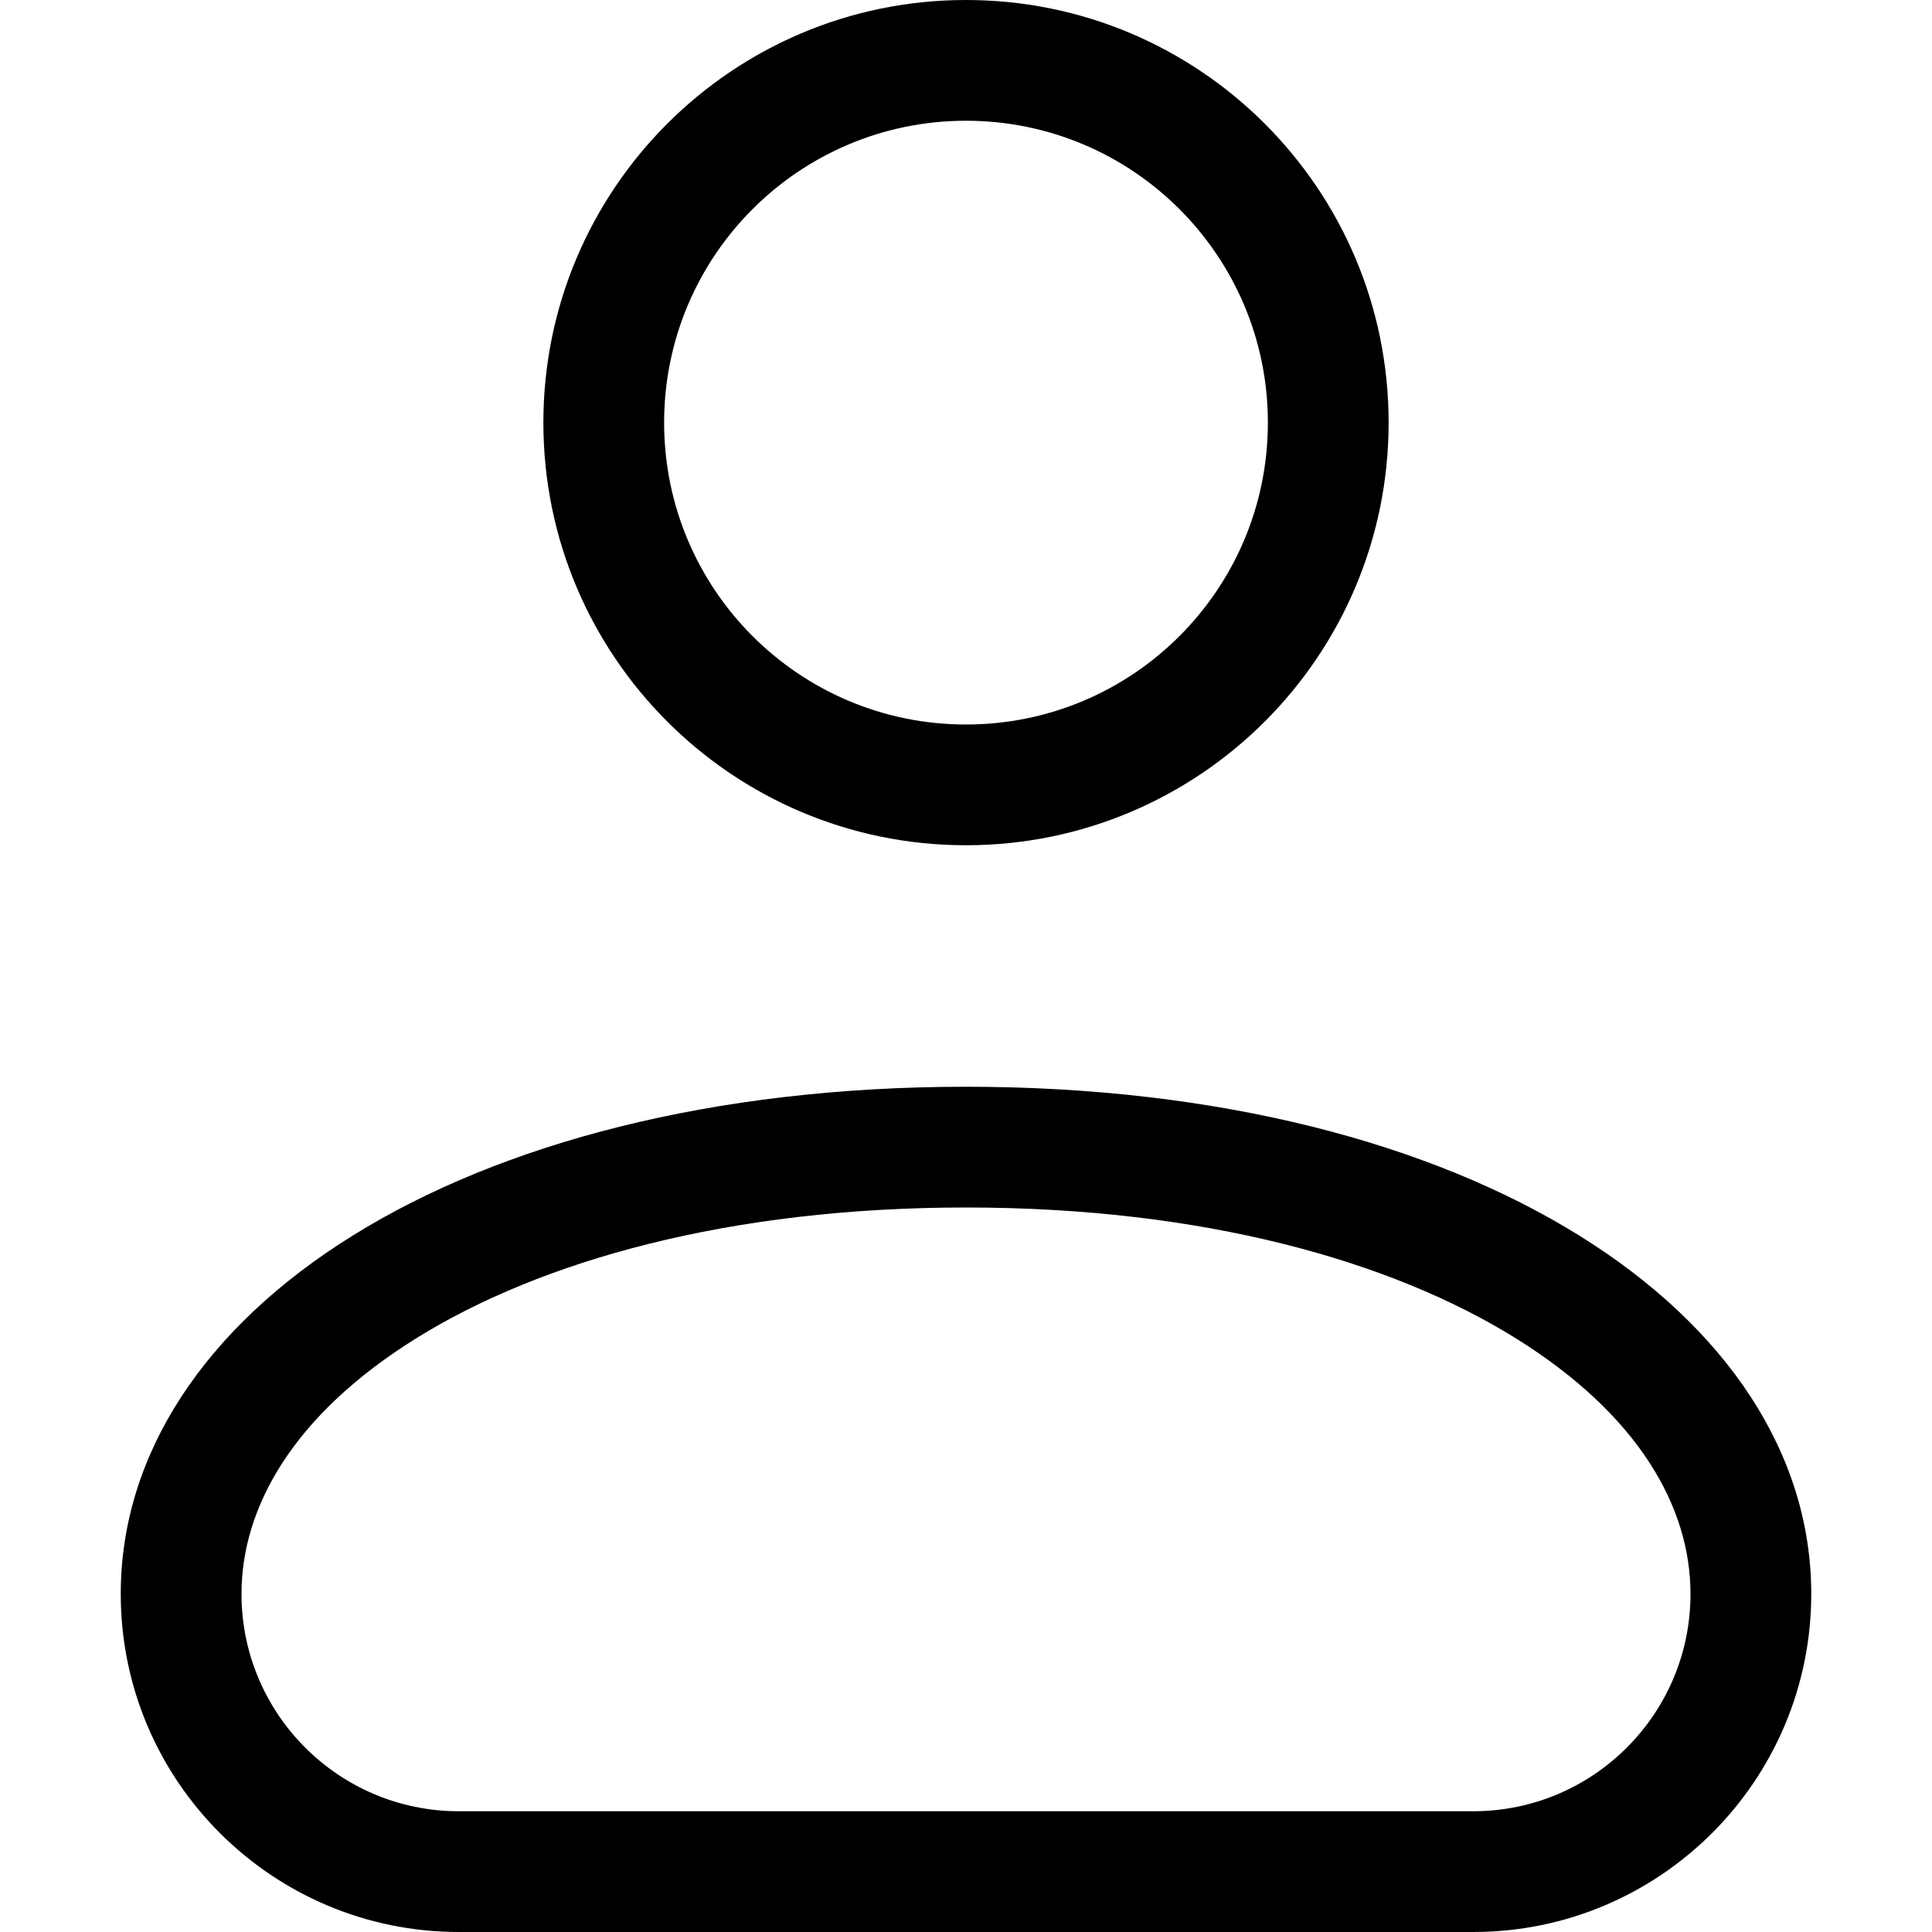 <svg width="16" height="16" viewBox="0 0 16 16" fill="none" xmlns="http://www.w3.org/2000/svg"><path fill-rule="evenodd" clip-rule="evenodd" d="M11.5 3.5C11.5 5.433 9.933 7 8 7C6.067 7 4.5 5.433 4.5 3.5C4.5 1.567 6.067 0 8 0C9.933 0 11.5 1.567 11.5 3.5ZM10.5 3.5C10.5 4.881 9.381 6 8 6C6.619 6 5.5 4.881 5.5 3.5C5.5 2.119 6.619 1 8 1C9.381 1 10.5 2.119 10.5 3.5Z" fill="#000001"/><path fill-rule="evenodd" clip-rule="evenodd" d="M1 13.2C1 10.88 3.8 9 8 9C12.2 9 15 10.88 15 13.2C15 14.746 13.746 16 12.2 16H3.8C2.254 16 1 14.746 1 13.2ZM2 13.2C2 12.487 2.424 11.718 3.452 11.08C4.482 10.441 6.037 10 8 10C9.963 10 11.518 10.441 12.548 11.08C13.576 11.718 14 12.487 14 13.2C14 14.194 13.194 15 12.2 15H3.8C2.806 15 2 14.194 2 13.2Z" fill="#000001"/>
    <zoom style="dark" value="|:#F5F5F5|:#F5F5F5"/>
</svg>
